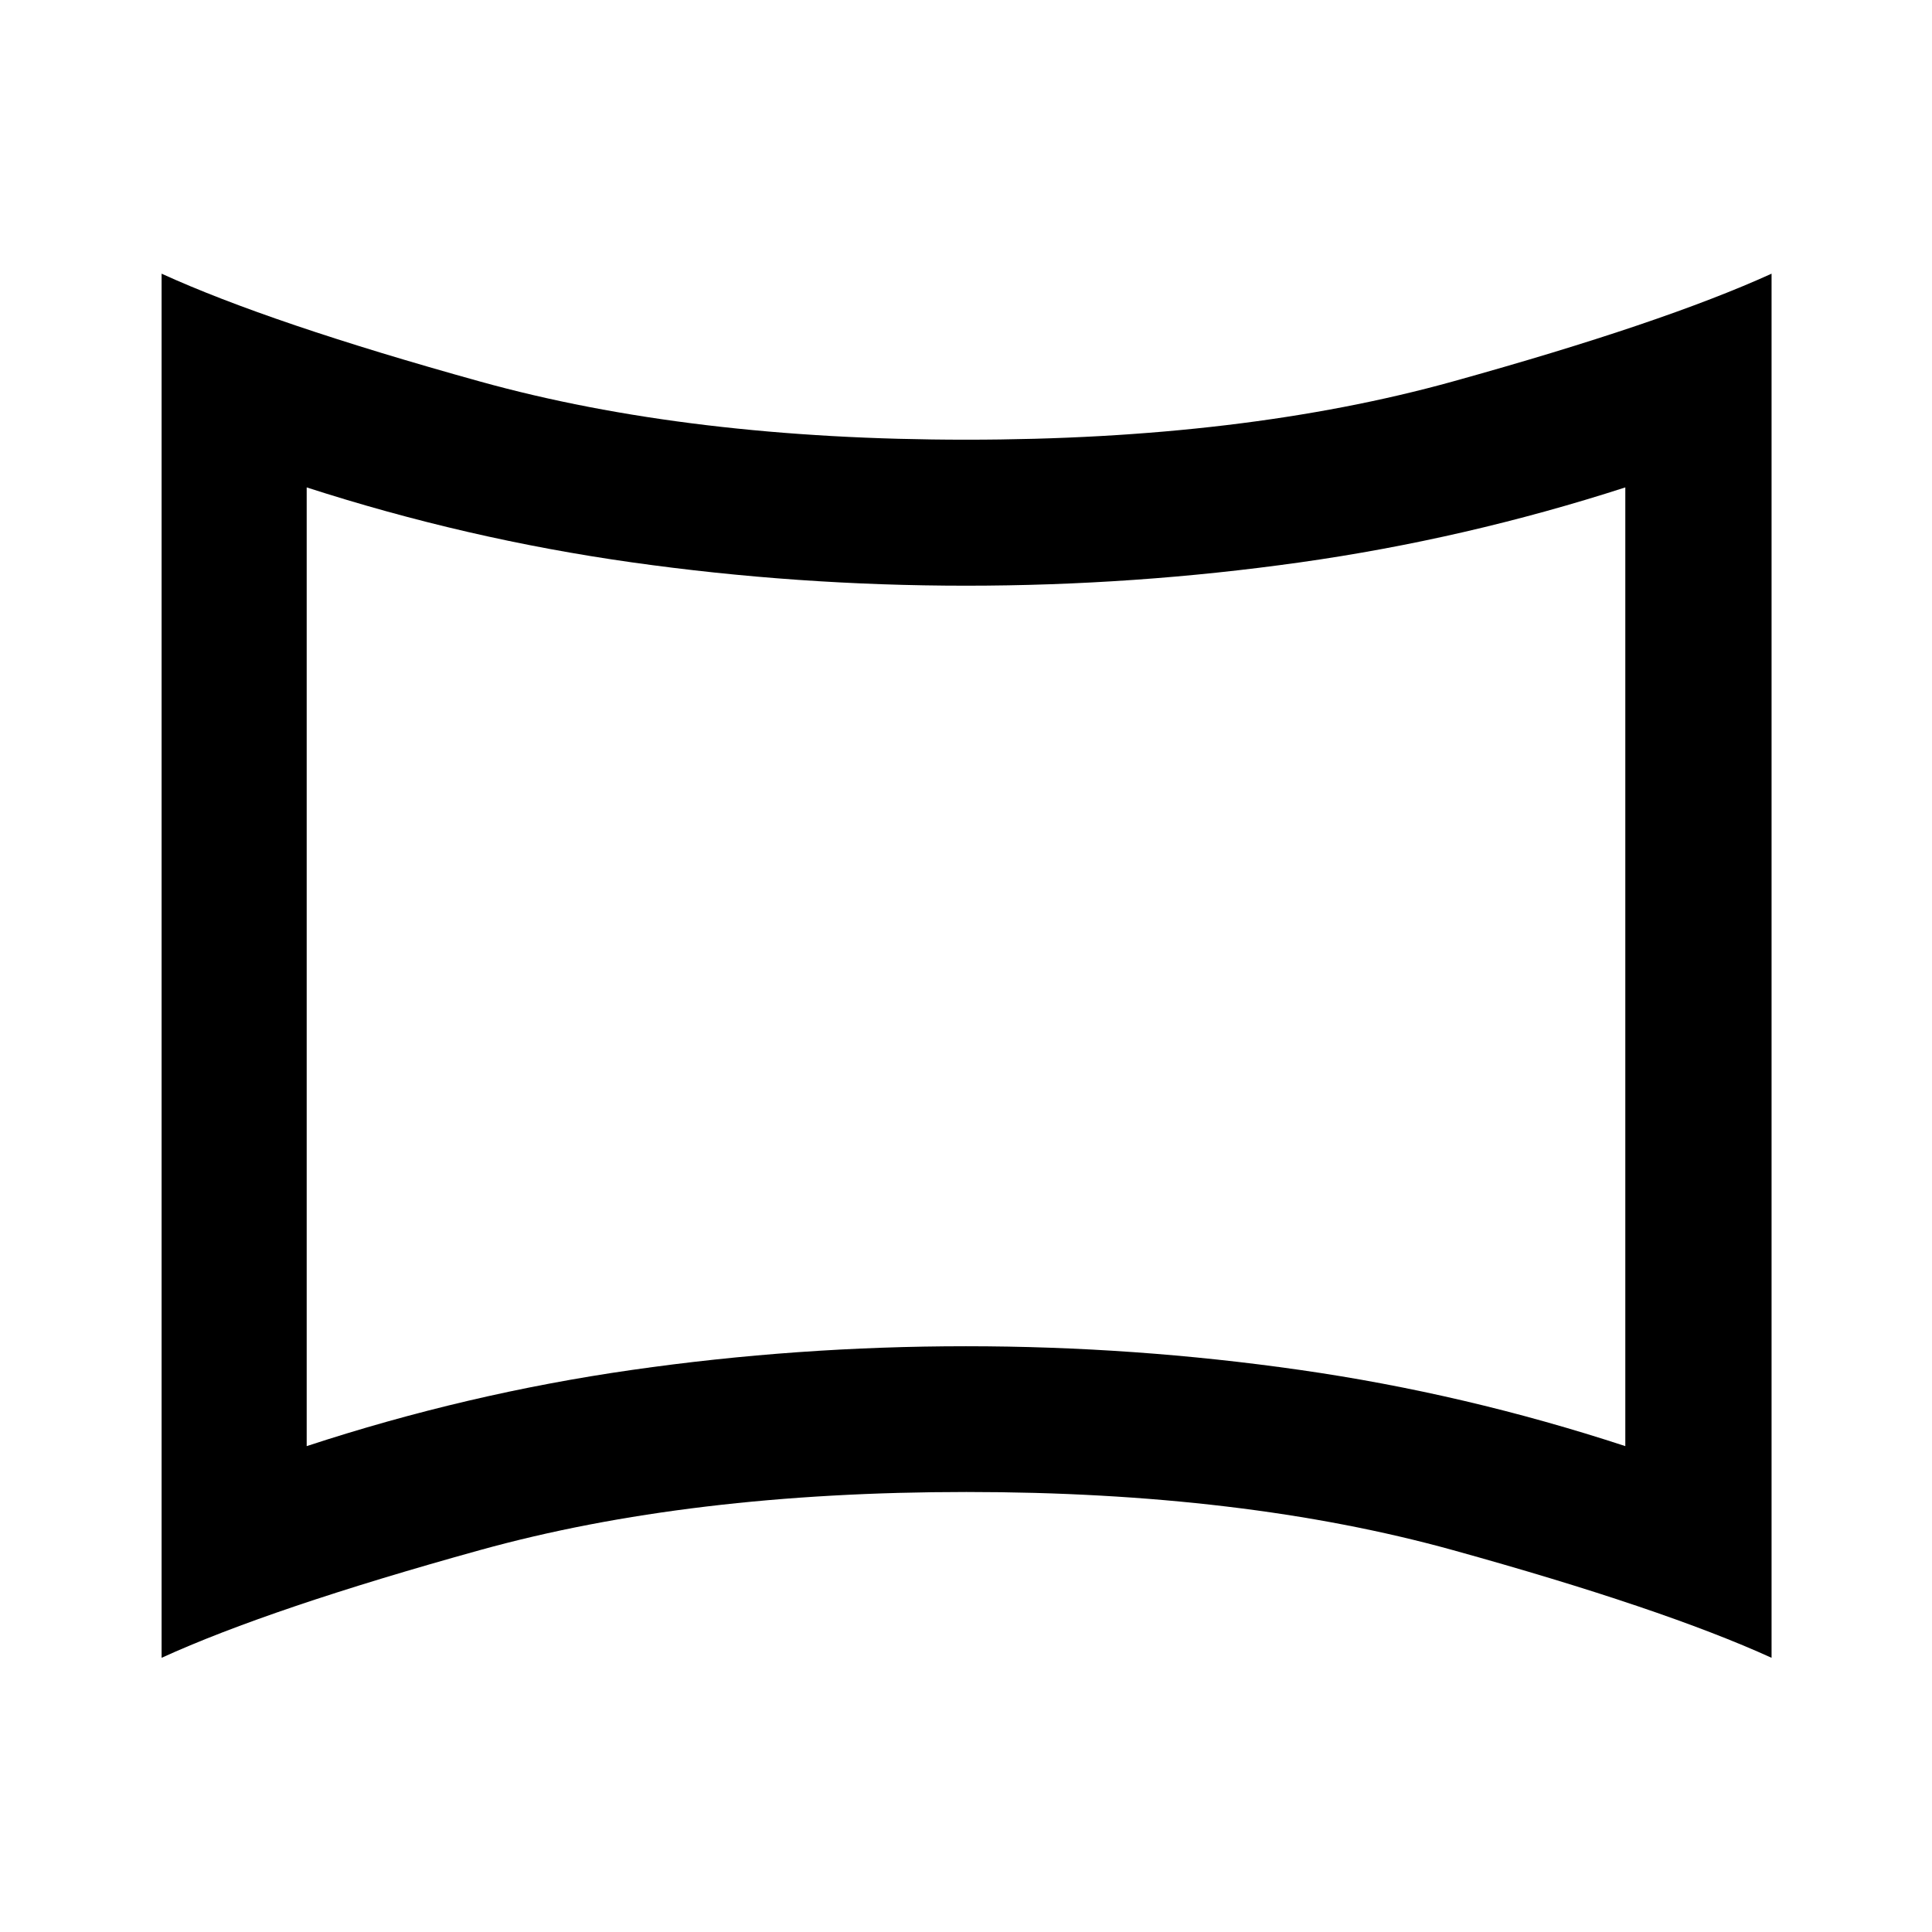 <svg xmlns="http://www.w3.org/2000/svg" height="40" viewBox="0 -960 960 960" width="40"><path d="M152.39-241.43q79.5-26.1 161.64-37.86 82.13-11.77 165.94-11.77t165.95 11.77q82.15 11.76 161.69 37.86v-476.38q-79.47 25.66-161.63 37.25-82.15 11.59-165.98 11.59-83.83 0-165.98-11.59-82.16-11.59-161.63-37.25v476.38ZM80.3-136.25v-687.76q53.98 24.63 158.14 53.56 104.17 28.93 241.65 28.93 137.61 0 241.83-28.93 104.23-28.93 158.36-53.56v687.76q-54.13-24.63-158.36-53.51-104.22-28.88-241.75-28.88-137.52 0-241.7 28.88-104.19 28.88-158.17 53.51ZM480-480Z"/></svg>